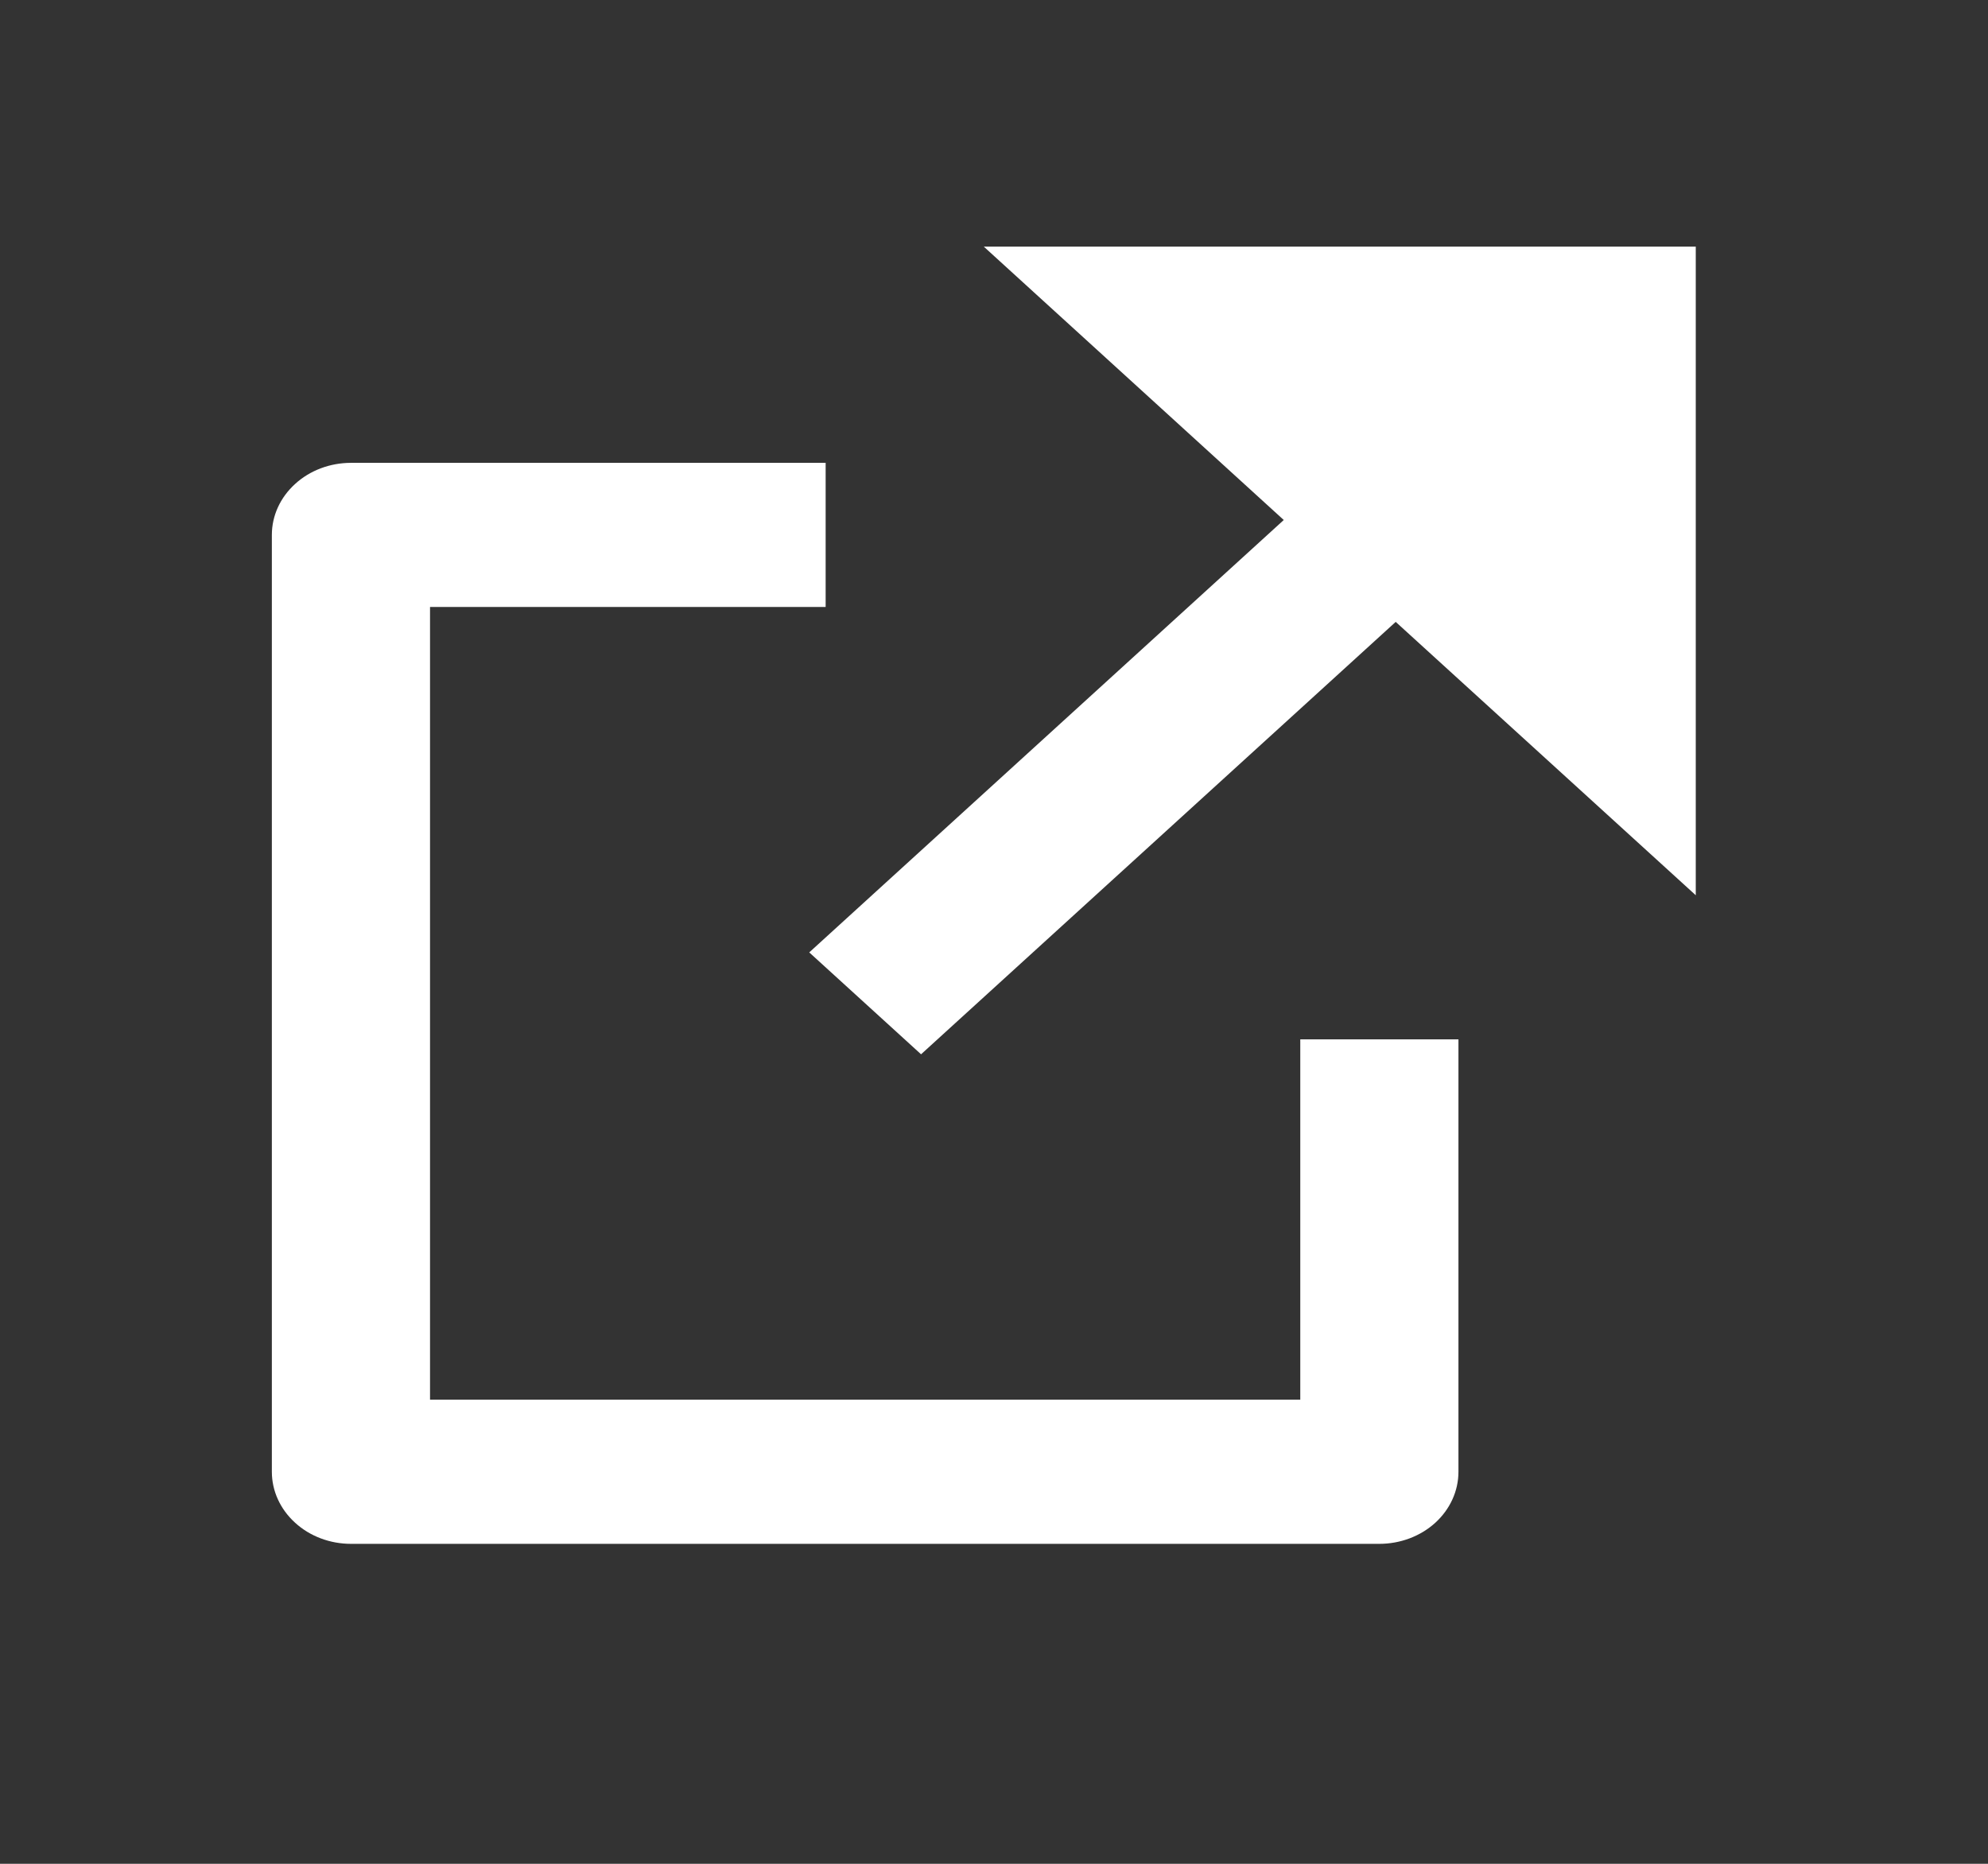 <svg width="16" height="15" viewBox="0 0 16 15" fill="none" xmlns="http://www.w3.org/2000/svg">
<rect x="0" y="0" width="16" height="15" fill="#333333" stroke="none"/>
<g id="Frame" clip-path="url(#clip0_1_1298)">
<path id="Vector" d="M6.645 3.725V4.885H3.461V11.265H10.465V8.365H11.738V11.845C11.738 11.999 11.671 12.146 11.552 12.255C11.432 12.364 11.27 12.425 11.101 12.425H2.825C2.656 12.425 2.494 12.364 2.375 12.255C2.255 12.146 2.188 11.999 2.188 11.845V4.305C2.188 4.151 2.255 4.004 2.375 3.895C2.494 3.786 2.656 3.725 2.825 3.725H6.645ZM13.648 1.985V7.205L11.233 5.005L7.413 8.485L6.513 7.665L10.332 4.185L7.918 1.985H13.648Z" fill="white"/>
</g>
<defs>
<clipPath id="clip0_1_1298">
<rect width="15.28" height="13.92" fill="white" transform="translate(0.278 0.245)"/>
</clipPath>
</defs>
</svg>

